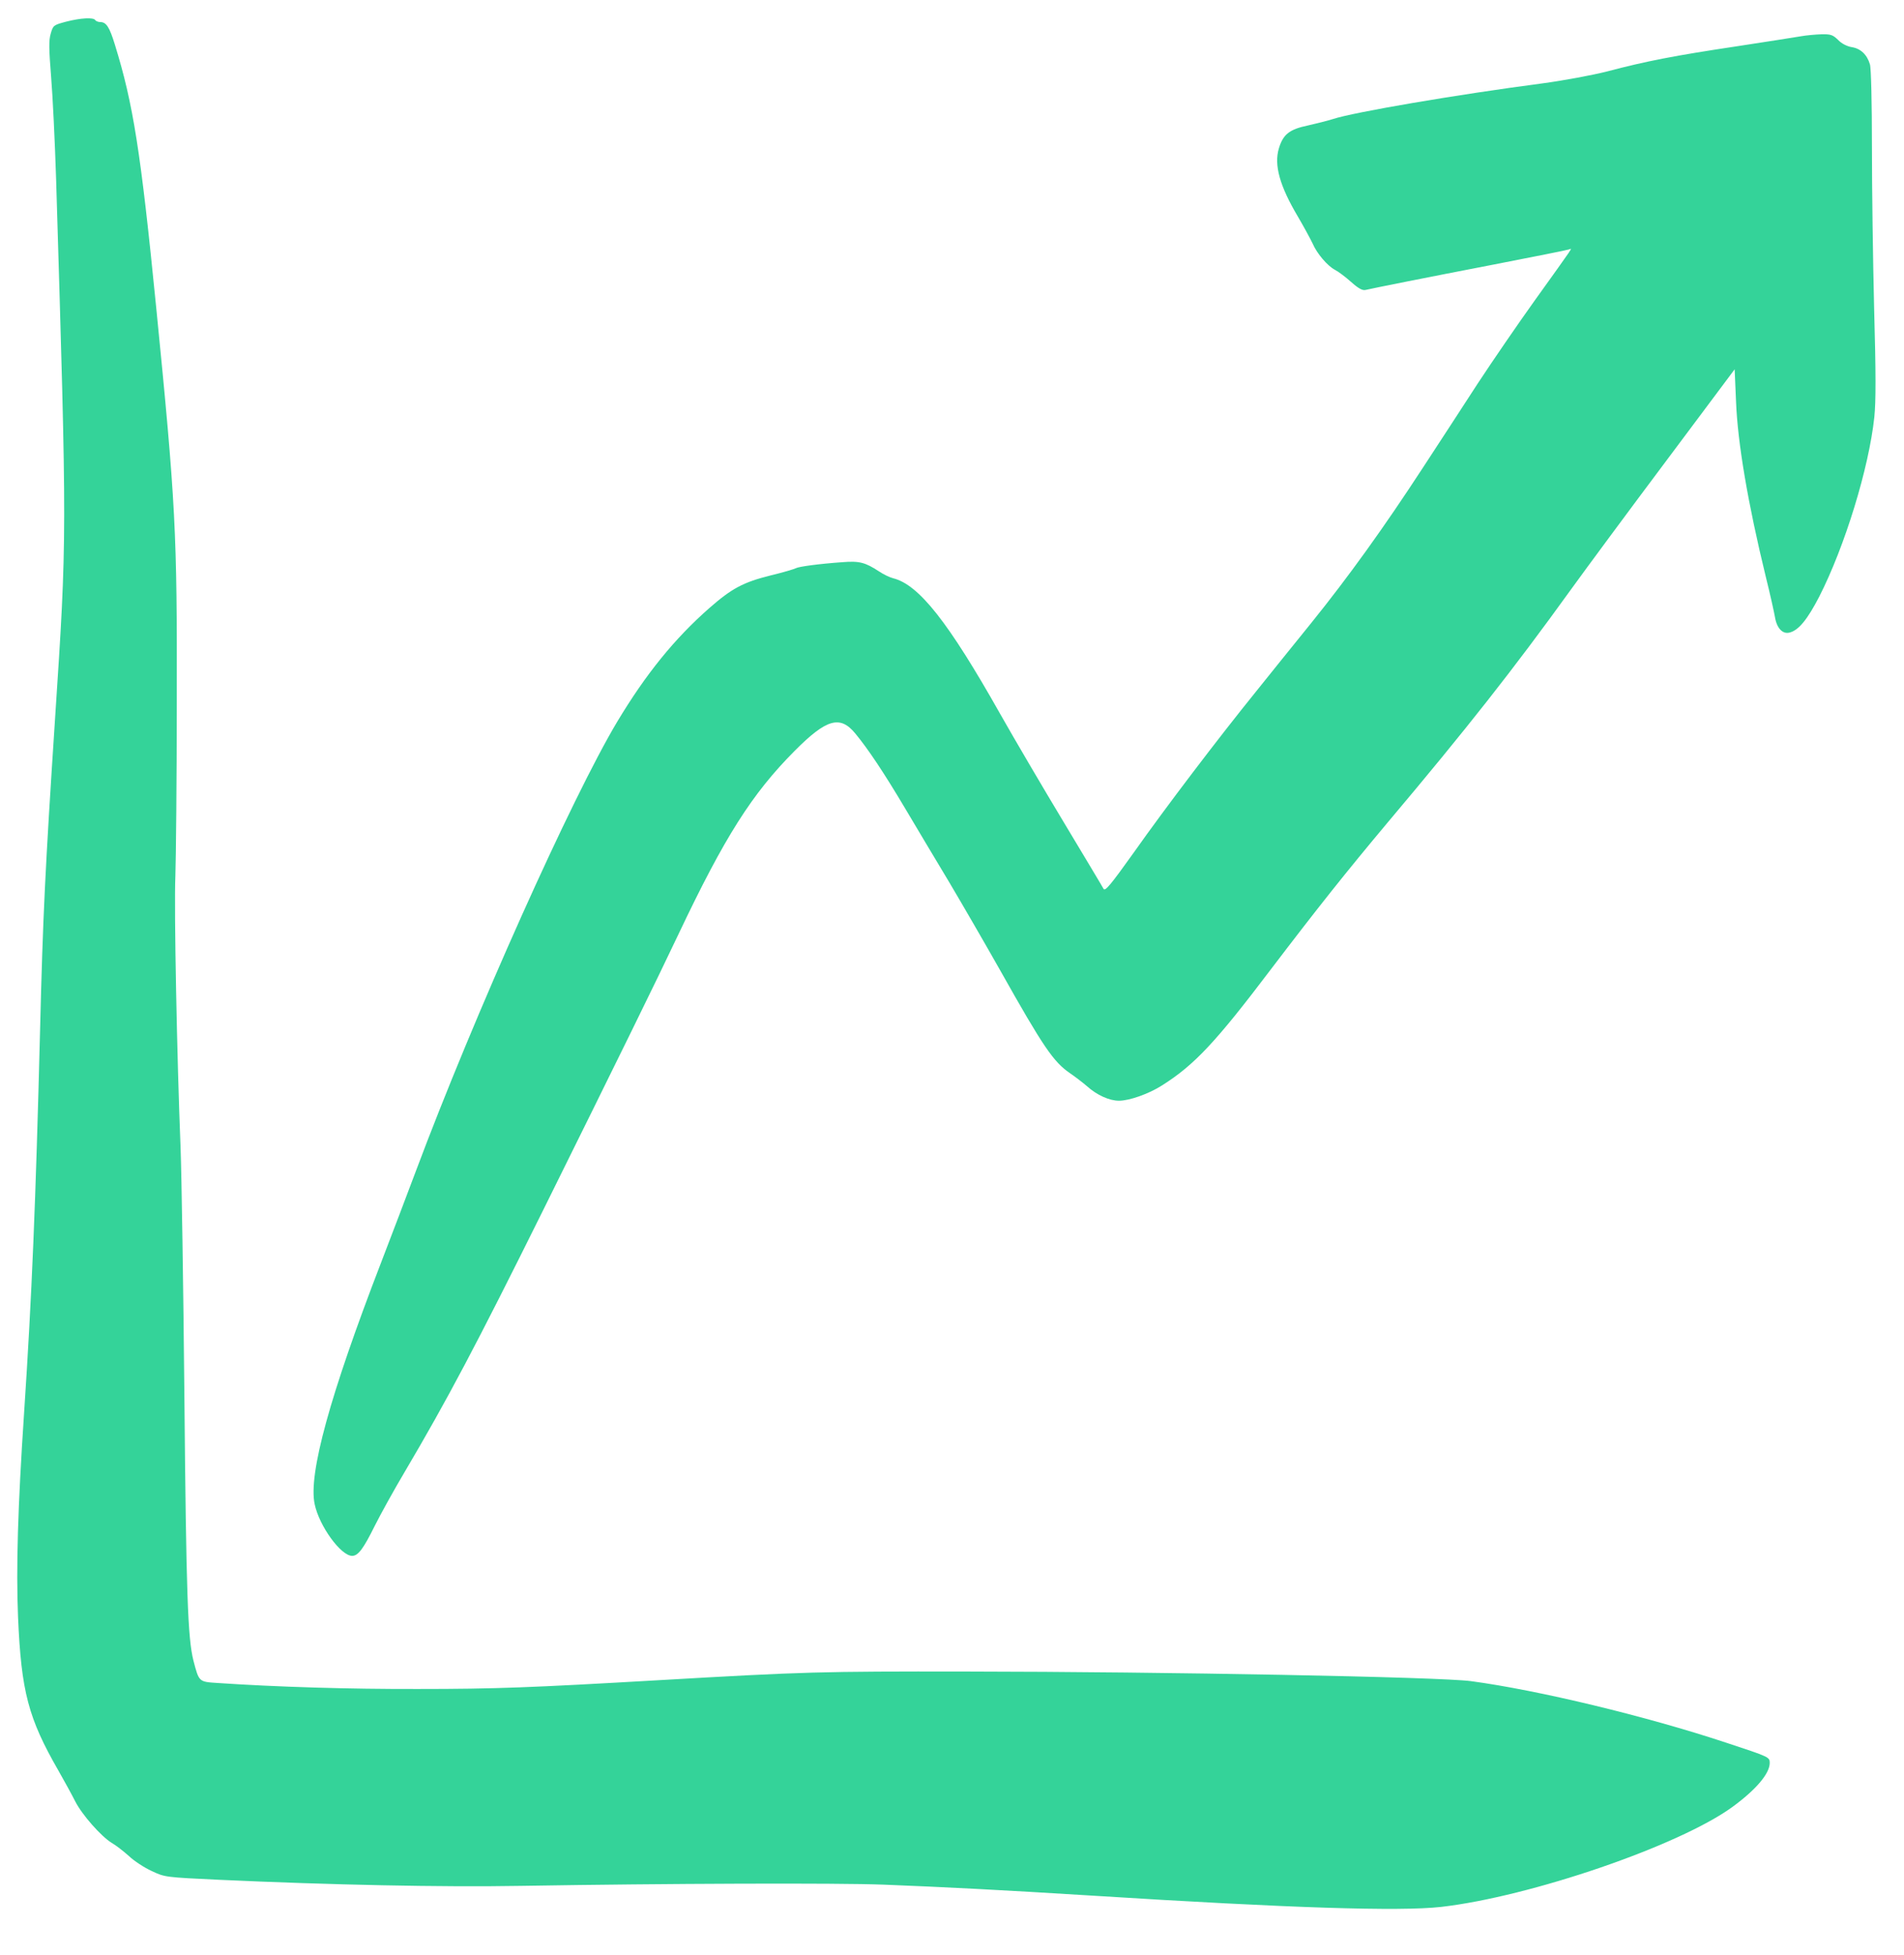 <svg width="38" height="39" viewBox="0 0 38 39" fill="none" xmlns="http://www.w3.org/2000/svg">
<path d="M1.32 0.432C1.068 0.5 1.06 0.504 1.012 0.672C0.972 0.808 0.976 0.976 1.02 1.532C1.052 1.912 1.096 2.832 1.12 3.58C1.336 10.732 1.34 10.692 1.1 14.32C0.9 17.36 0.856 18.288 0.8 20.54C0.712 24.004 0.636 25.86 0.48 28.2C0.356 30.056 0.32 31.276 0.36 32.26C0.424 33.748 0.564 34.28 1.168 35.328C1.284 35.532 1.436 35.808 1.5 35.936C1.636 36.204 2.016 36.636 2.232 36.768C2.316 36.816 2.464 36.932 2.572 37.028C2.676 37.128 2.88 37.26 3.028 37.328C3.292 37.452 3.292 37.452 4.396 37.504C6.588 37.604 8.816 37.652 10.4 37.624C13.292 37.576 16.728 37.564 17.64 37.6C18.856 37.648 19.96 37.704 21.82 37.82C25.752 38.068 27.94 38.136 28.76 38.044C30.544 37.84 33.508 36.824 34.572 36.052C35.044 35.708 35.32 35.384 35.32 35.172C35.32 35.056 35.316 35.052 34.452 34.768C32.848 34.236 30.7 33.72 29.36 33.54C28.748 33.456 23.26 33.352 19.3 33.348C16.372 33.344 16.072 33.352 13.16 33.52C10.6 33.668 9.892 33.696 8.34 33.696C6.992 33.7 5.512 33.656 4.336 33.576C3.968 33.552 3.972 33.556 3.86 33.128C3.748 32.68 3.716 31.812 3.68 27.86C3.66 25.68 3.624 23.448 3.604 22.9C3.532 21.12 3.472 18.116 3.5 17.48C3.512 17.14 3.528 15.572 3.528 14C3.536 10.612 3.508 10.06 3.116 6.12C2.808 3.02 2.66 2.076 2.292 0.888C2.184 0.536 2.12 0.44 2 0.44C1.96 0.44 1.912 0.42 1.9 0.4C1.864 0.344 1.62 0.356 1.32 0.432Z" fill="#34D399"/>
<path d="M35.94 0.724C35.832 0.744 35.256 0.832 34.66 0.924C33.432 1.108 32.852 1.22 32.08 1.424C31.78 1.5 31.2 1.608 30.78 1.664C29.072 1.888 27.008 2.24 26.6 2.376C26.5 2.408 26.276 2.464 26.1 2.504C25.736 2.58 25.608 2.68 25.524 2.96C25.424 3.292 25.54 3.708 25.9 4.316C26.02 4.52 26.152 4.764 26.196 4.856C26.284 5.06 26.492 5.304 26.644 5.384C26.708 5.416 26.852 5.524 26.964 5.624C27.112 5.756 27.192 5.8 27.256 5.784C27.432 5.744 28.392 5.552 29.8 5.28C30.604 5.124 31.284 4.988 31.316 4.976C31.38 4.956 31.452 4.848 30.632 5.992C30.288 6.472 29.776 7.22 29.492 7.652C29.212 8.084 28.72 8.84 28.4 9.328C27.62 10.524 26.916 11.504 26.164 12.436C25.82 12.86 25.328 13.472 25.068 13.796C24.32 14.72 23.264 16.108 22.64 16.992C22.16 17.664 22.056 17.788 22.024 17.732C22.004 17.692 21.648 17.1 21.24 16.42C20.828 15.736 20.252 14.756 19.96 14.24C18.928 12.412 18.34 11.664 17.824 11.536C17.76 11.52 17.632 11.46 17.544 11.4C17.268 11.22 17.152 11.188 16.812 11.216C16.352 11.248 15.94 11.304 15.884 11.336C15.856 11.352 15.632 11.42 15.38 11.48C14.836 11.616 14.608 11.736 14.156 12.132C13.464 12.74 12.892 13.444 12.32 14.396C11.412 15.912 9.468 20.244 8.3 23.364C8.14 23.792 7.824 24.62 7.6 25.204C6.58 27.848 6.152 29.412 6.28 30.008C6.372 30.448 6.804 31.04 7.028 31.04C7.148 31.04 7.252 30.9 7.48 30.44C7.596 30.208 7.864 29.724 8.08 29.36C8.928 27.924 9.508 26.828 10.832 24.16C12.344 21.108 13.12 19.528 13.54 18.64C14.464 16.692 15.008 15.836 15.86 14.98C16.496 14.34 16.768 14.264 17.072 14.636C17.324 14.94 17.644 15.42 18.06 16.12C18.276 16.484 18.672 17.148 18.944 17.6C19.212 18.052 19.668 18.84 19.96 19.356C20.824 20.892 21.024 21.184 21.356 21.412C21.456 21.48 21.608 21.596 21.696 21.672C21.892 21.848 22.14 21.96 22.332 21.96C22.54 21.96 22.928 21.824 23.196 21.652C23.84 21.244 24.264 20.792 25.36 19.344C26.304 18.104 26.864 17.4 27.716 16.384C29.26 14.552 30.2 13.36 31.348 11.768C31.66 11.336 32.524 10.168 33.268 9.176L34.62 7.368L34.648 8.016C34.68 8.836 34.884 10.04 35.24 11.5C35.328 11.852 35.408 12.216 35.424 12.308C35.46 12.532 35.576 12.656 35.716 12.62C35.896 12.576 36.072 12.36 36.308 11.904C36.82 10.9 37.3 9.336 37.408 8.32C37.44 8.008 37.44 7.448 37.404 6.16C37.38 5.204 37.36 3.744 37.36 2.92C37.36 2.06 37.344 1.36 37.32 1.284C37.264 1.092 37.136 0.968 36.956 0.94C36.86 0.924 36.752 0.868 36.684 0.796C36.58 0.696 36.54 0.68 36.352 0.684C36.236 0.688 36.052 0.704 35.94 0.724Z" fill="#34D399"/>
</svg>
